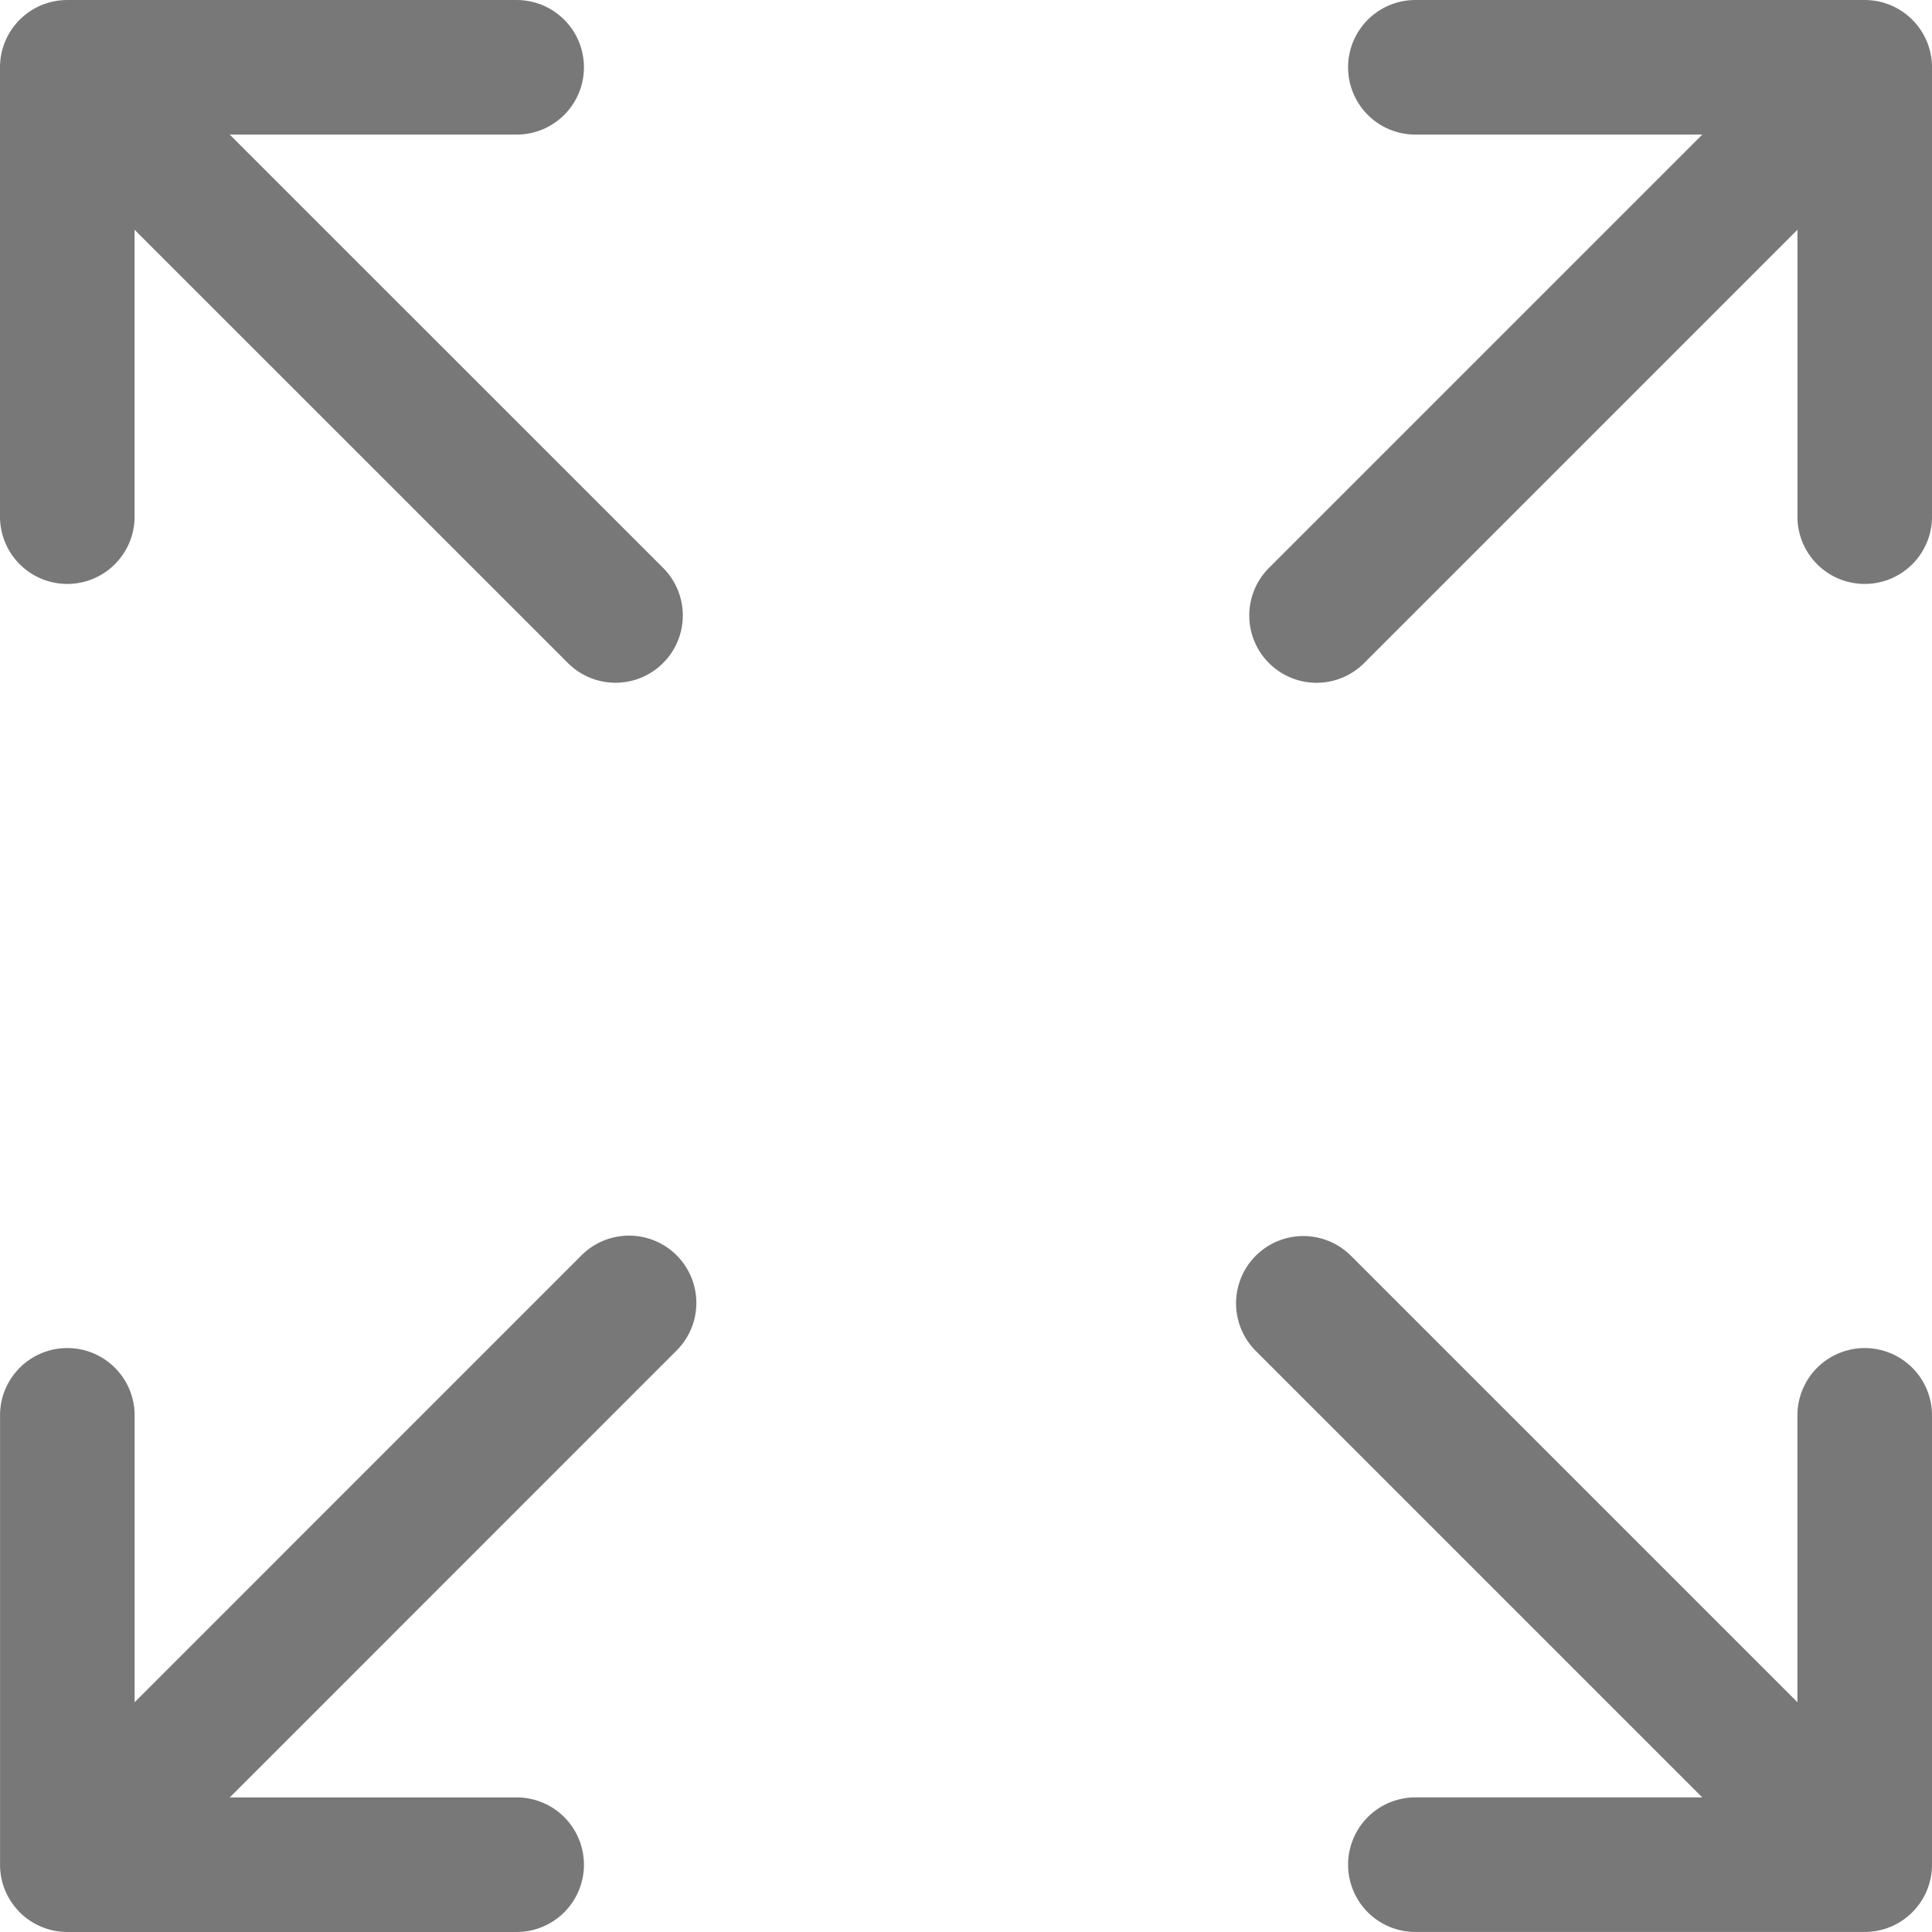 <svg xmlns="http://www.w3.org/2000/svg" viewBox="0 0 215.35 215.35">
    <path
            fill="rgb(120,120,120)"
            d="M7.5 65.088a7.5 7.5 0 0 0 7.5-7.5V25.61l48.305 48.295a7.479 7.479 0 0 0 5.303 2.196c1.92 0 3.84-.732 5.304-2.197a7.498 7.498 0 0 0-.001-10.606L25.604 15.002h31.985a7.5 7.5 0 0 0 0-15H7.5a7.5 7.5 0 0 0-7.5 7.5v50.087a7.5 7.5 0 0 0 7.5 7.499zM207.85 150.262a7.5 7.5 0 0 0-7.5 7.5v31.979l-49.792-49.792a7.5 7.5 0 0 0-10.607 10.606l49.791 49.791h-31.977a7.5 7.5 0 0 0-7.5 7.5 7.5 7.5 0 0 0 7.5 7.5h50.086a7.5 7.5 0 0 0 7.5-7.5v-50.084a7.502 7.502 0 0 0-7.501-7.5zM64.792 139.949L15.005 189.74v-31.978c0-4.142-3.357-7.5-7.5-7.5s-7.5 3.358-7.5 7.5v50.086a7.5 7.5 0 0 0 7.5 7.5h50.084a7.5 7.5 0 0 0 0-15H25.611l49.788-49.793a7.5 7.5 0 1 0-10.607-10.606zM207.85.002h-50.086a7.5 7.5 0 0 0-7.5 7.5 7.5 7.5 0 0 0 7.5 7.5h31.979l-48.298 48.301a7.5 7.5 0 0 0 5.304 12.803 7.482 7.482 0 0 0 5.304-2.197l48.298-48.301v31.98a7.5 7.5 0 0 0 7.5 7.5 7.5 7.5 0 0 0 7.5-7.5V7.502a7.501 7.501 0 0 0-7.501-7.5z"
    />
</svg>
